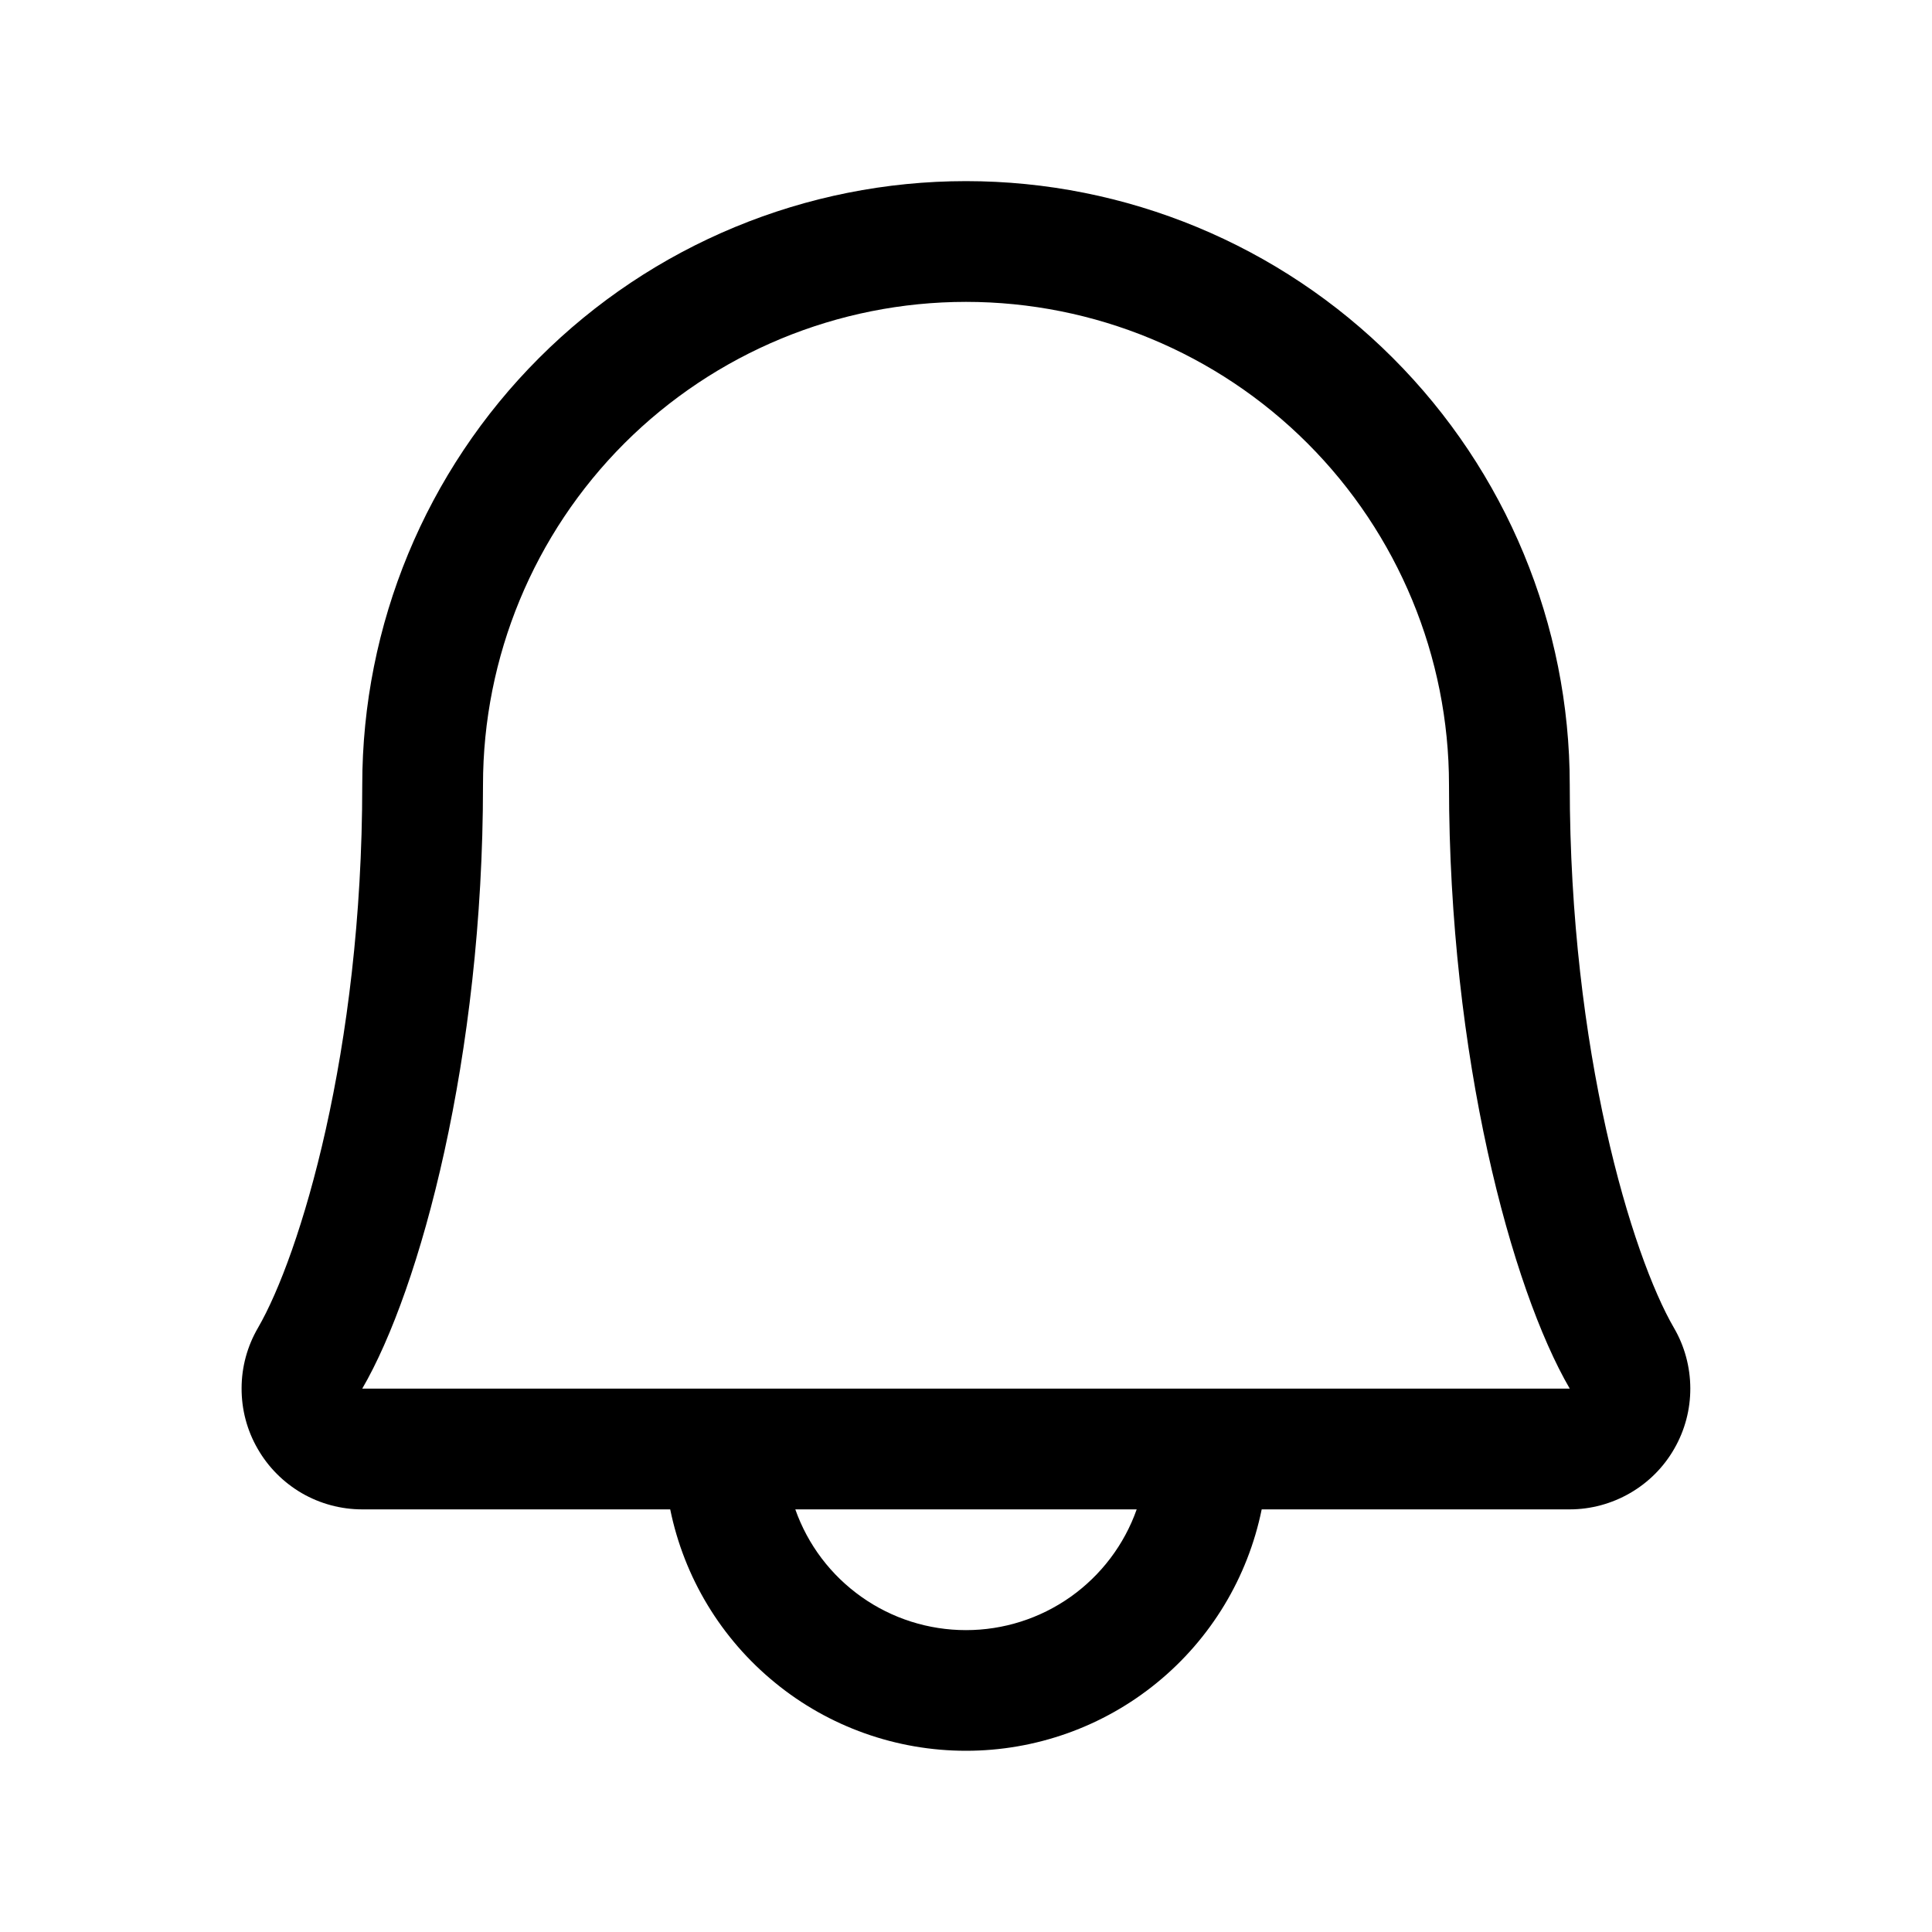<svg width="20" height="20" viewBox="0 0 20 20" fill="currentColor" xmlns="http://www.w3.org/2000/svg">
    <g id="type=bell">
        <path id="Vector"
              d="M17.328 13.745C16.894 12.998 16.25 10.885 16.25 8.125C16.25 6.467 15.591 4.878 14.419 3.706C13.247 2.533 11.657 1.875 10 1.875C8.342 1.875 6.752 2.533 5.58 3.706C4.408 4.878 3.75 6.467 3.75 8.125C3.75 10.886 3.104 12.998 2.671 13.745C2.56 13.935 2.501 14.151 2.501 14.371C2.5 14.591 2.557 14.807 2.667 14.997C2.776 15.188 2.934 15.346 3.124 15.457C3.314 15.567 3.53 15.625 3.75 15.625H6.938C7.082 16.331 7.466 16.965 8.024 17.42C8.581 17.876 9.28 18.124 10 18.124C10.72 18.124 11.418 17.876 11.976 17.42C12.534 16.965 12.917 16.331 13.061 15.625H16.25C16.469 15.625 16.685 15.566 16.875 15.456C17.065 15.346 17.223 15.188 17.332 14.997C17.442 14.806 17.499 14.59 17.498 14.37C17.497 14.151 17.439 13.935 17.328 13.745ZM10 16.875C9.612 16.875 9.234 16.755 8.918 16.531C8.601 16.307 8.362 15.991 8.233 15.625H11.767C11.638 15.991 11.398 16.307 11.082 16.531C10.765 16.755 10.387 16.875 10 16.875ZM3.75 14.375C4.351 13.341 5 10.944 5 8.125C5 6.799 5.526 5.527 6.464 4.589C7.402 3.652 8.674 3.125 10 3.125C11.326 3.125 12.598 3.652 13.535 4.589C14.473 5.527 15 6.799 15 8.125C15 10.941 15.647 13.338 16.25 14.375H3.75Z"
              fill="currentColor"/>
    </g>
</svg>
